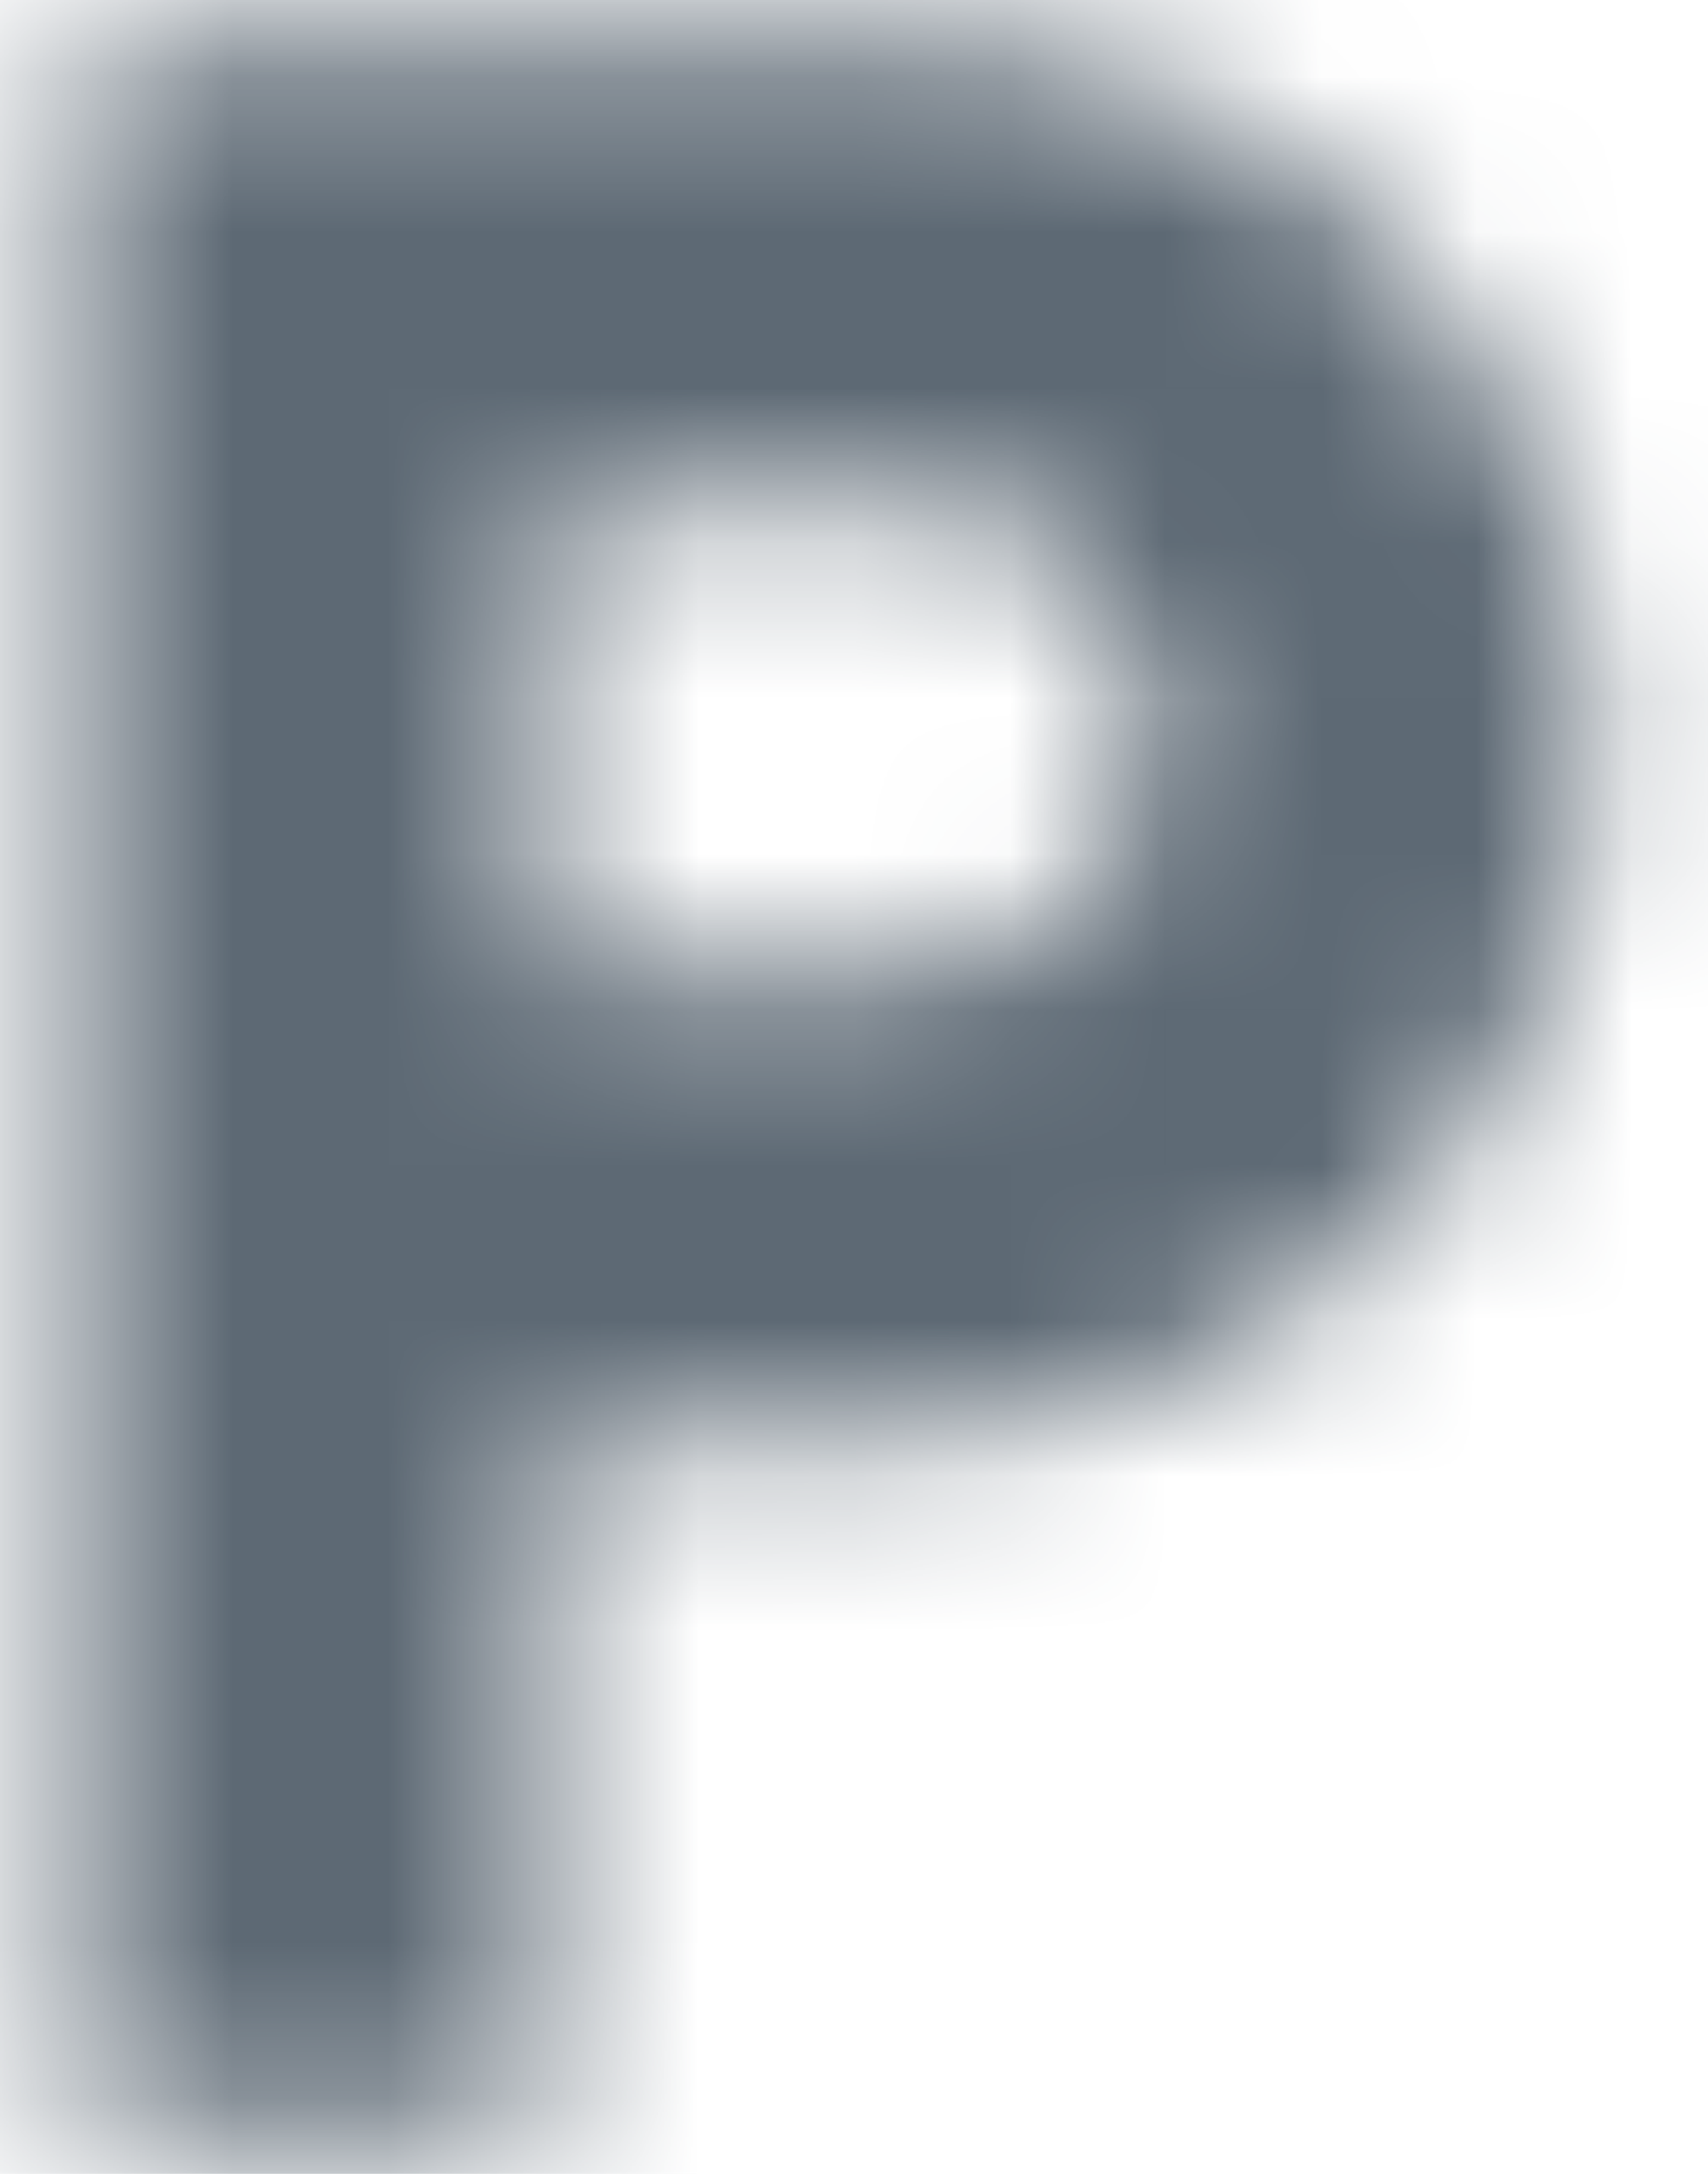 <?xml version="1.0" encoding="UTF-8"?>
<svg width="11px" height="14px" viewBox="0 0 11 14" version="1.1" xmlns="http://www.w3.org/2000/svg" xmlns:xlink="http://www.w3.org/1999/xlink">
    <!-- Generator: Sketch 52.4 (67378) - http://www.bohemiancoding.com/sketch -->
    <title>icon/places/pool_24px</title>
    <desc>Created with Sketch.</desc>
    <defs>
        <path d="M9.75,2.25 L4.5,2.25 L4.5,15.75 L7.5,15.75 L7.5,11.25 L9.75,11.25 C12.232,11.25 14.25,9.232 14.25,6.75 C14.25,4.268 12.232,2.25 9.75,2.25 Z M9.9,8.25 L7.5,8.25 L7.5,5.25 L9.9,5.25 C10.725,5.25 11.4,5.925 11.4,6.75 C11.4,7.575 10.725,8.25 9.9,8.25 Z" id="path-1"></path>
    </defs>
    <g id="Hotel_User_part_UI" stroke="none" stroke-width="1" fill="none" fill-rule="evenodd">
        <g id="properties_details_02" transform="translate(-1138, -433)">
            <g id="Header_top" transform="translate(165, 126)">
                <g id="offer" transform="translate(813, 277)">
                    <g id="Pool-Copy-4" transform="translate(156, 28)">
                        <g id="icon/maps/local_parking_24px">
                            <mask id="mask-2" fill="white">
                                <use xlink:href="#path-1"></use>
                            </mask>
                            <g fill-rule="nonzero"></g>
                            <g id="👷‍♂️Atoms/Colour/Black/100%" mask="url(#mask-2)" fill="#5D6974" fill-rule="evenodd">
                                <rect id="Rectangle" x="0" y="0" width="18" height="18"></rect>
                            </g>
                        </g>
                    </g>
                </g>
            </g>
        </g>
    </g>
</svg>